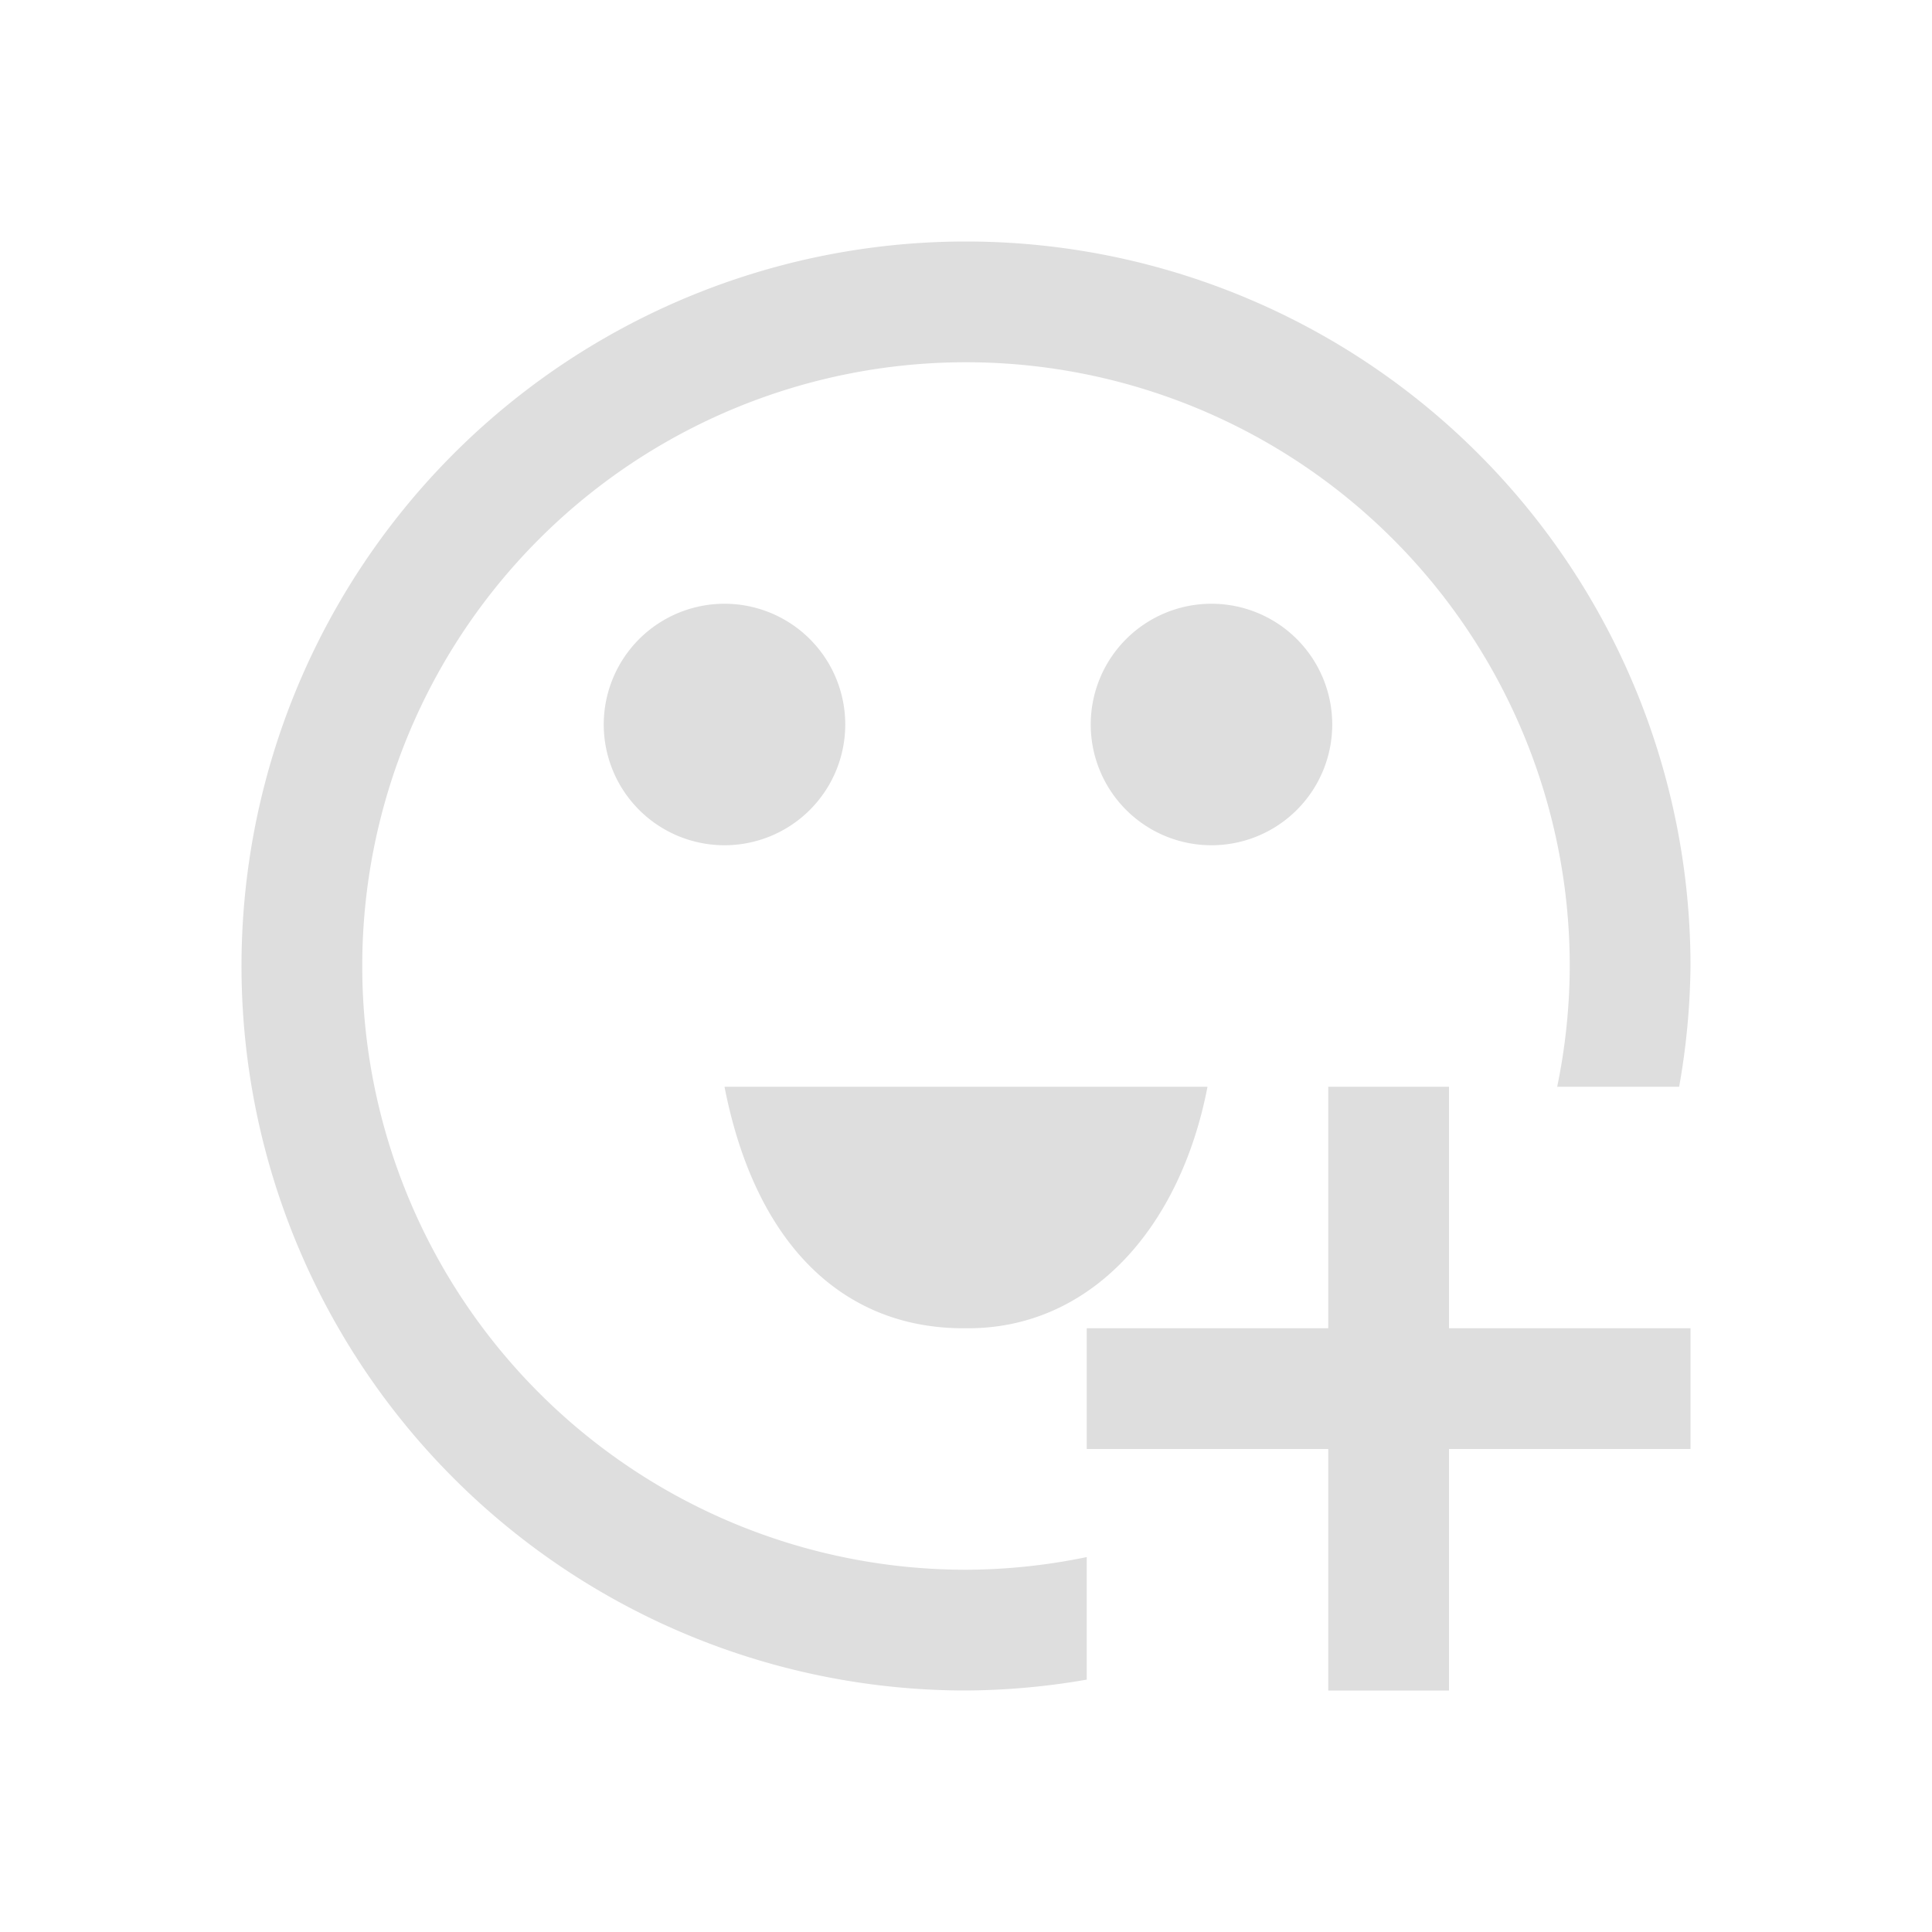 <svg viewBox="0 0 16 16" xmlns="http://www.w3.org/2000/svg"><path fill="currentColor" d="M8 2a6 6 0 0 0-6 6 6 6 0 0 0 6 6 6 6 0 0 0 1-.09v-1.015A5 5 0 0 1 8 13a5 5 0 0 1-5-5 5 5 0 0 1 5-5 5 5 0 0 1 5 5 5 5 0 0 1-.104 1h1.01A6 6 0 0 0 14 8a6 6 0 0 0-6-6zM6 5a1 1 0 0 0-1 1 1 1 0 0 0 1 1 1 1 0 0 0 1-1 1 1 0 0 0-1-1zm4.033 0a1 1 0 0 0-1 1 1 1 0 0 0 1 1 1 1 0 0 0 1-1 1 1 0 0 0-1-1zM6 9c.258 1.32.996 2.01 2 2 1.02.01 1.772-.818 2-2H6zm5 0v2H9v1h2v2h1v-2h2v-1h-2V9h-1z" style="color:#dedede"/></svg>